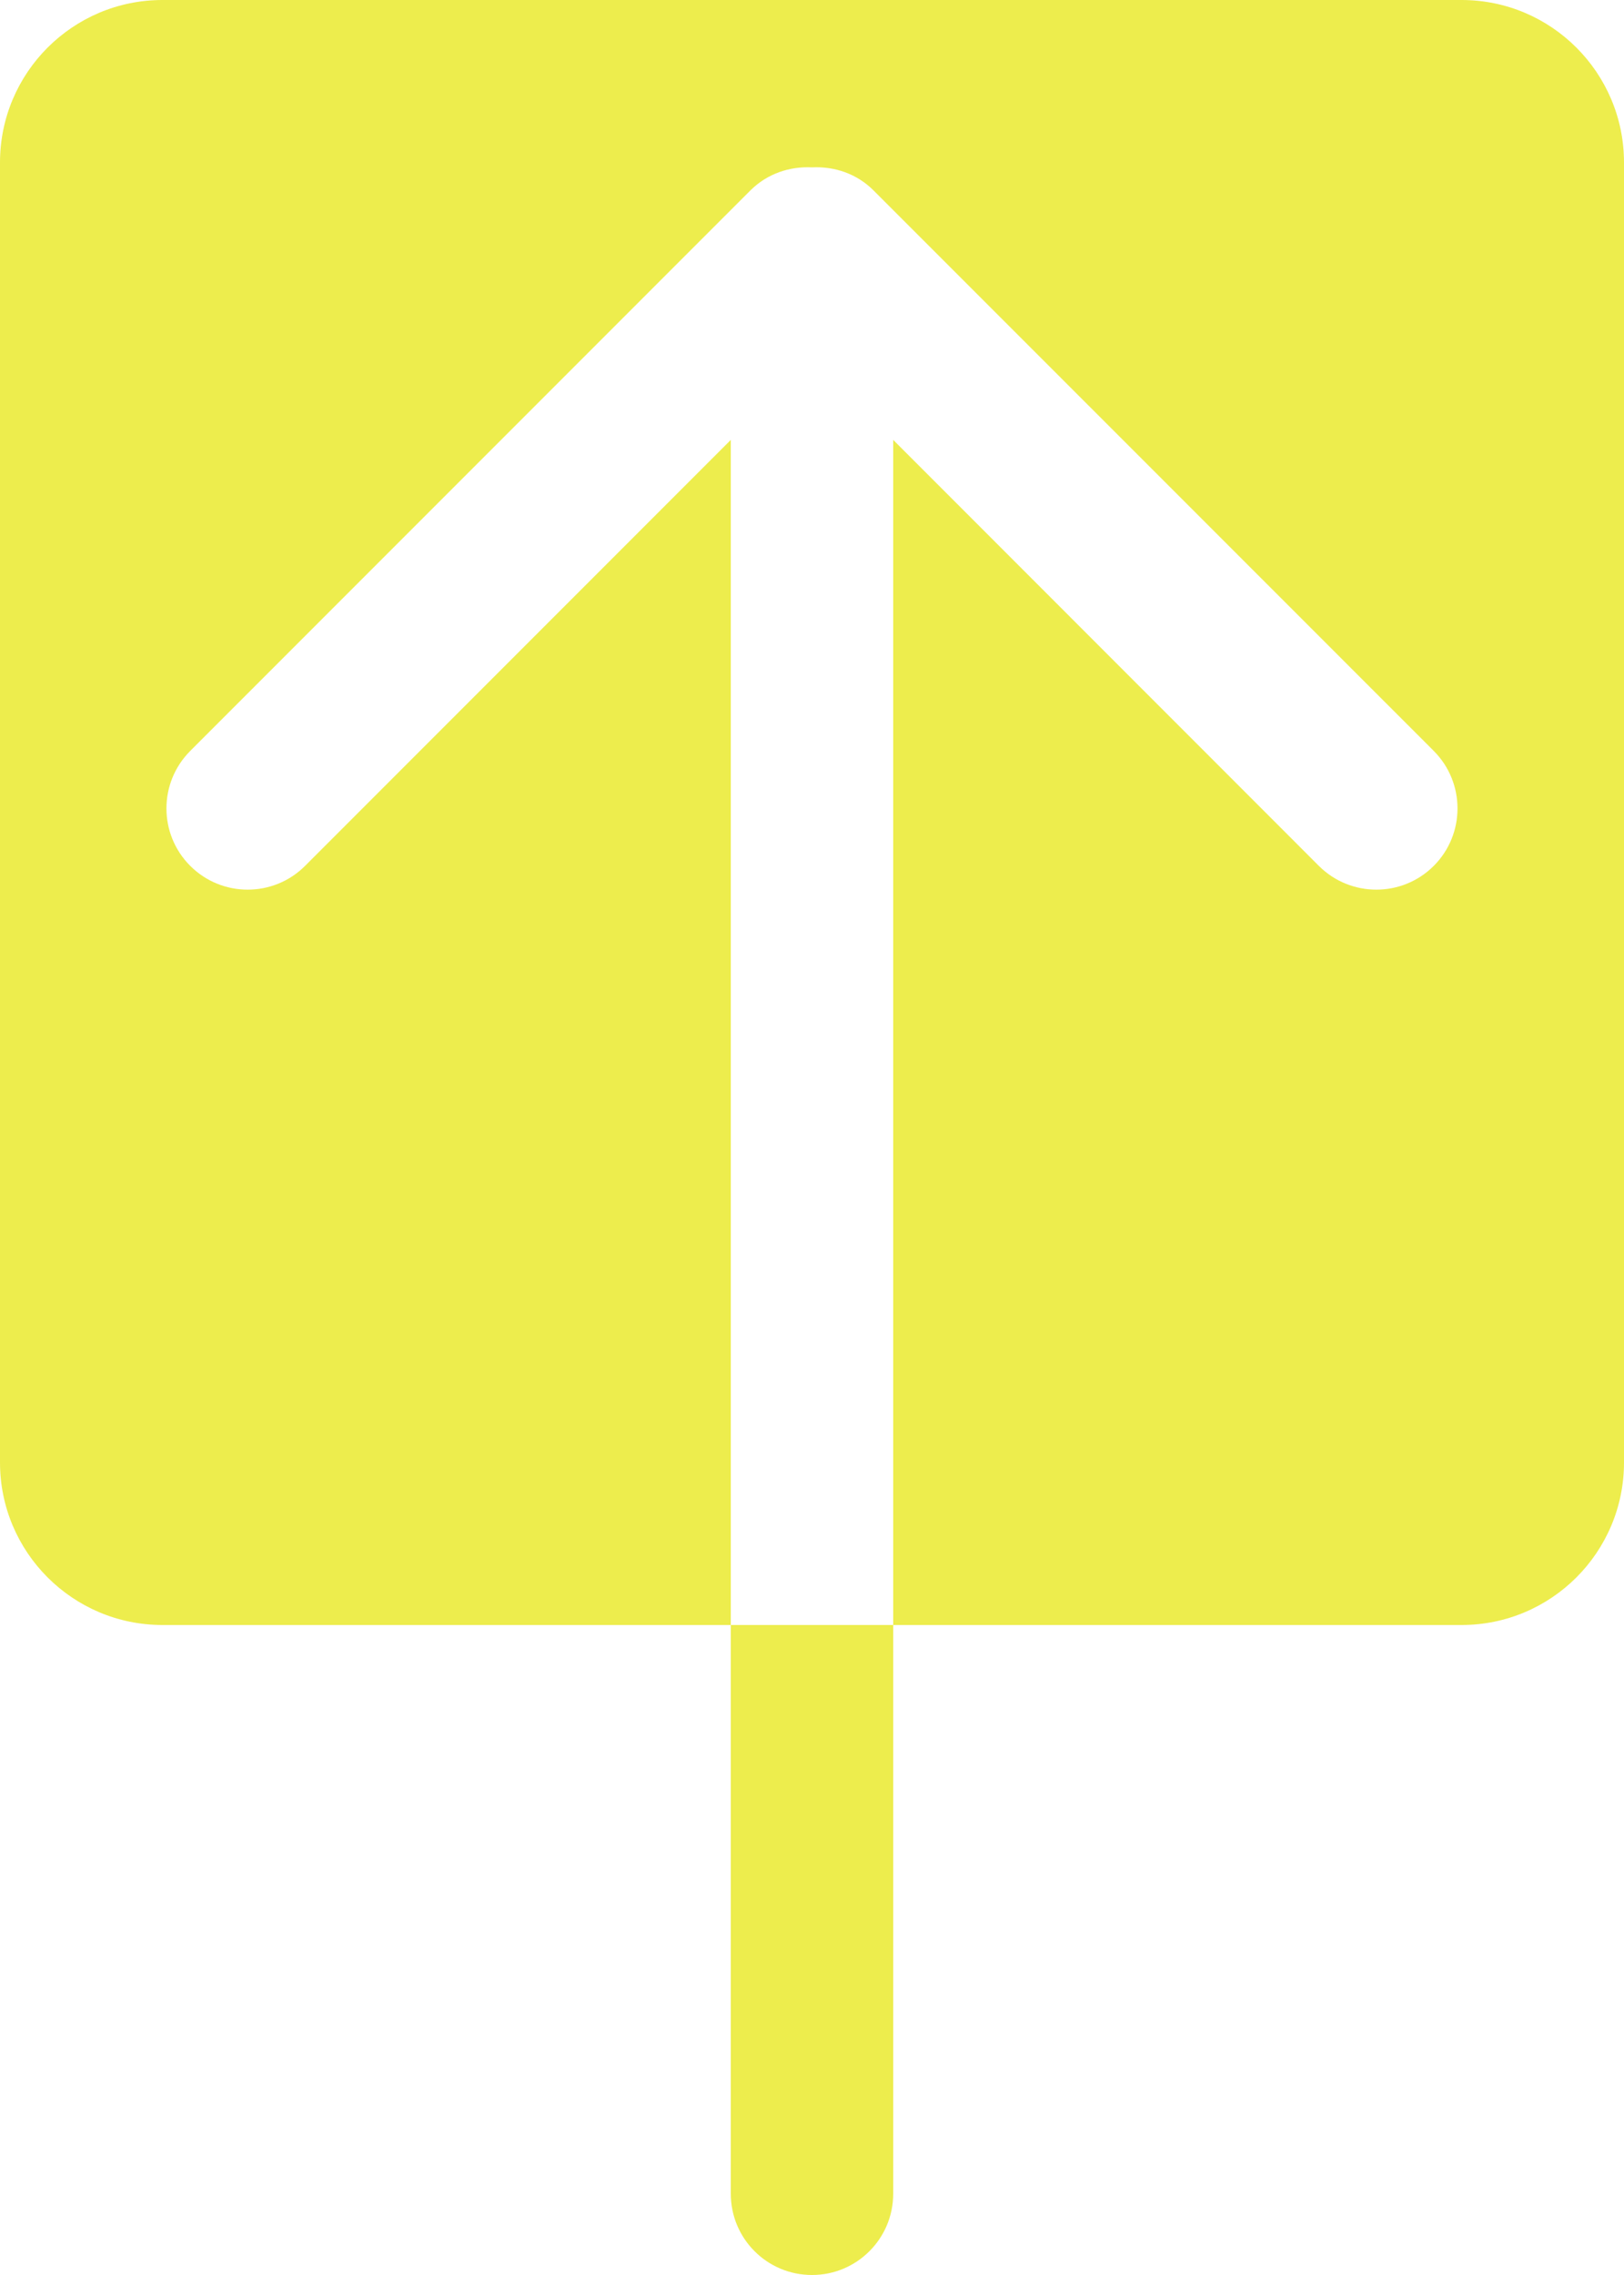 <?xml version="1.0" encoding="UTF-8" standalone="no"?>
<svg width="20px" height="28px" viewBox="0 0 20 28" version="1.1"
  xmlns="http://www.w3.org/2000/svg"
  xmlns:xlink="http://www.w3.org/1999/xlink"
  xmlns:sketch="http://www.bohemiancoding.com/sketch/ns">
  <!-- Generator: Sketch Beta 3.3.2 (12041) - http://www.bohemiancoding.com/sketch -->
  <title>arrow-up</title>
  <desc>Created with Sketch Beta.</desc>
  <defs></defs>
  <g id="Page-1" stroke="none" stroke-width="1" fill="none" fill-rule="evenodd" sketch:type="MSPage">
    <g id="Icon-Set-Filled" sketch:type="MSLayerGroup" transform="translate(-472, -937)" fill="#eded4d">
      <path d="M481,964 C481,964.553 481.447,965 482,965 C482.552,965 483,964.553 483,964 L483,957 L481,957 L481,964 L481,964 Z M490,937 L474,937 C472.896,937 472,937.896 472,939 L472,955 C472,956.104 472.896,957 474,957 L481,957 L481,942.414 L475.757,947.657 C475.367,948.047 474.733,948.047 474.343,947.657 C473.952,947.267 473.952,946.633 474.343,946.242 L481.242,939.343 C481.451,939.135 481.728,939.046 482,939.06 C482.272,939.046 482.549,939.135 482.757,939.343 L489.657,946.242 C490.047,946.633 490.047,947.267 489.657,947.657 C489.267,948.047 488.633,948.047 488.242,947.657 L483,942.414 L483,957 L490,957 C491.104,957 492,956.104 492,955 L492,939 C492,937.896 491.104,937 490,937 L490,937 Z" id="arrow-up" sketch:type="MSShapeGroup"></path>
    </g>
  </g>
</svg>